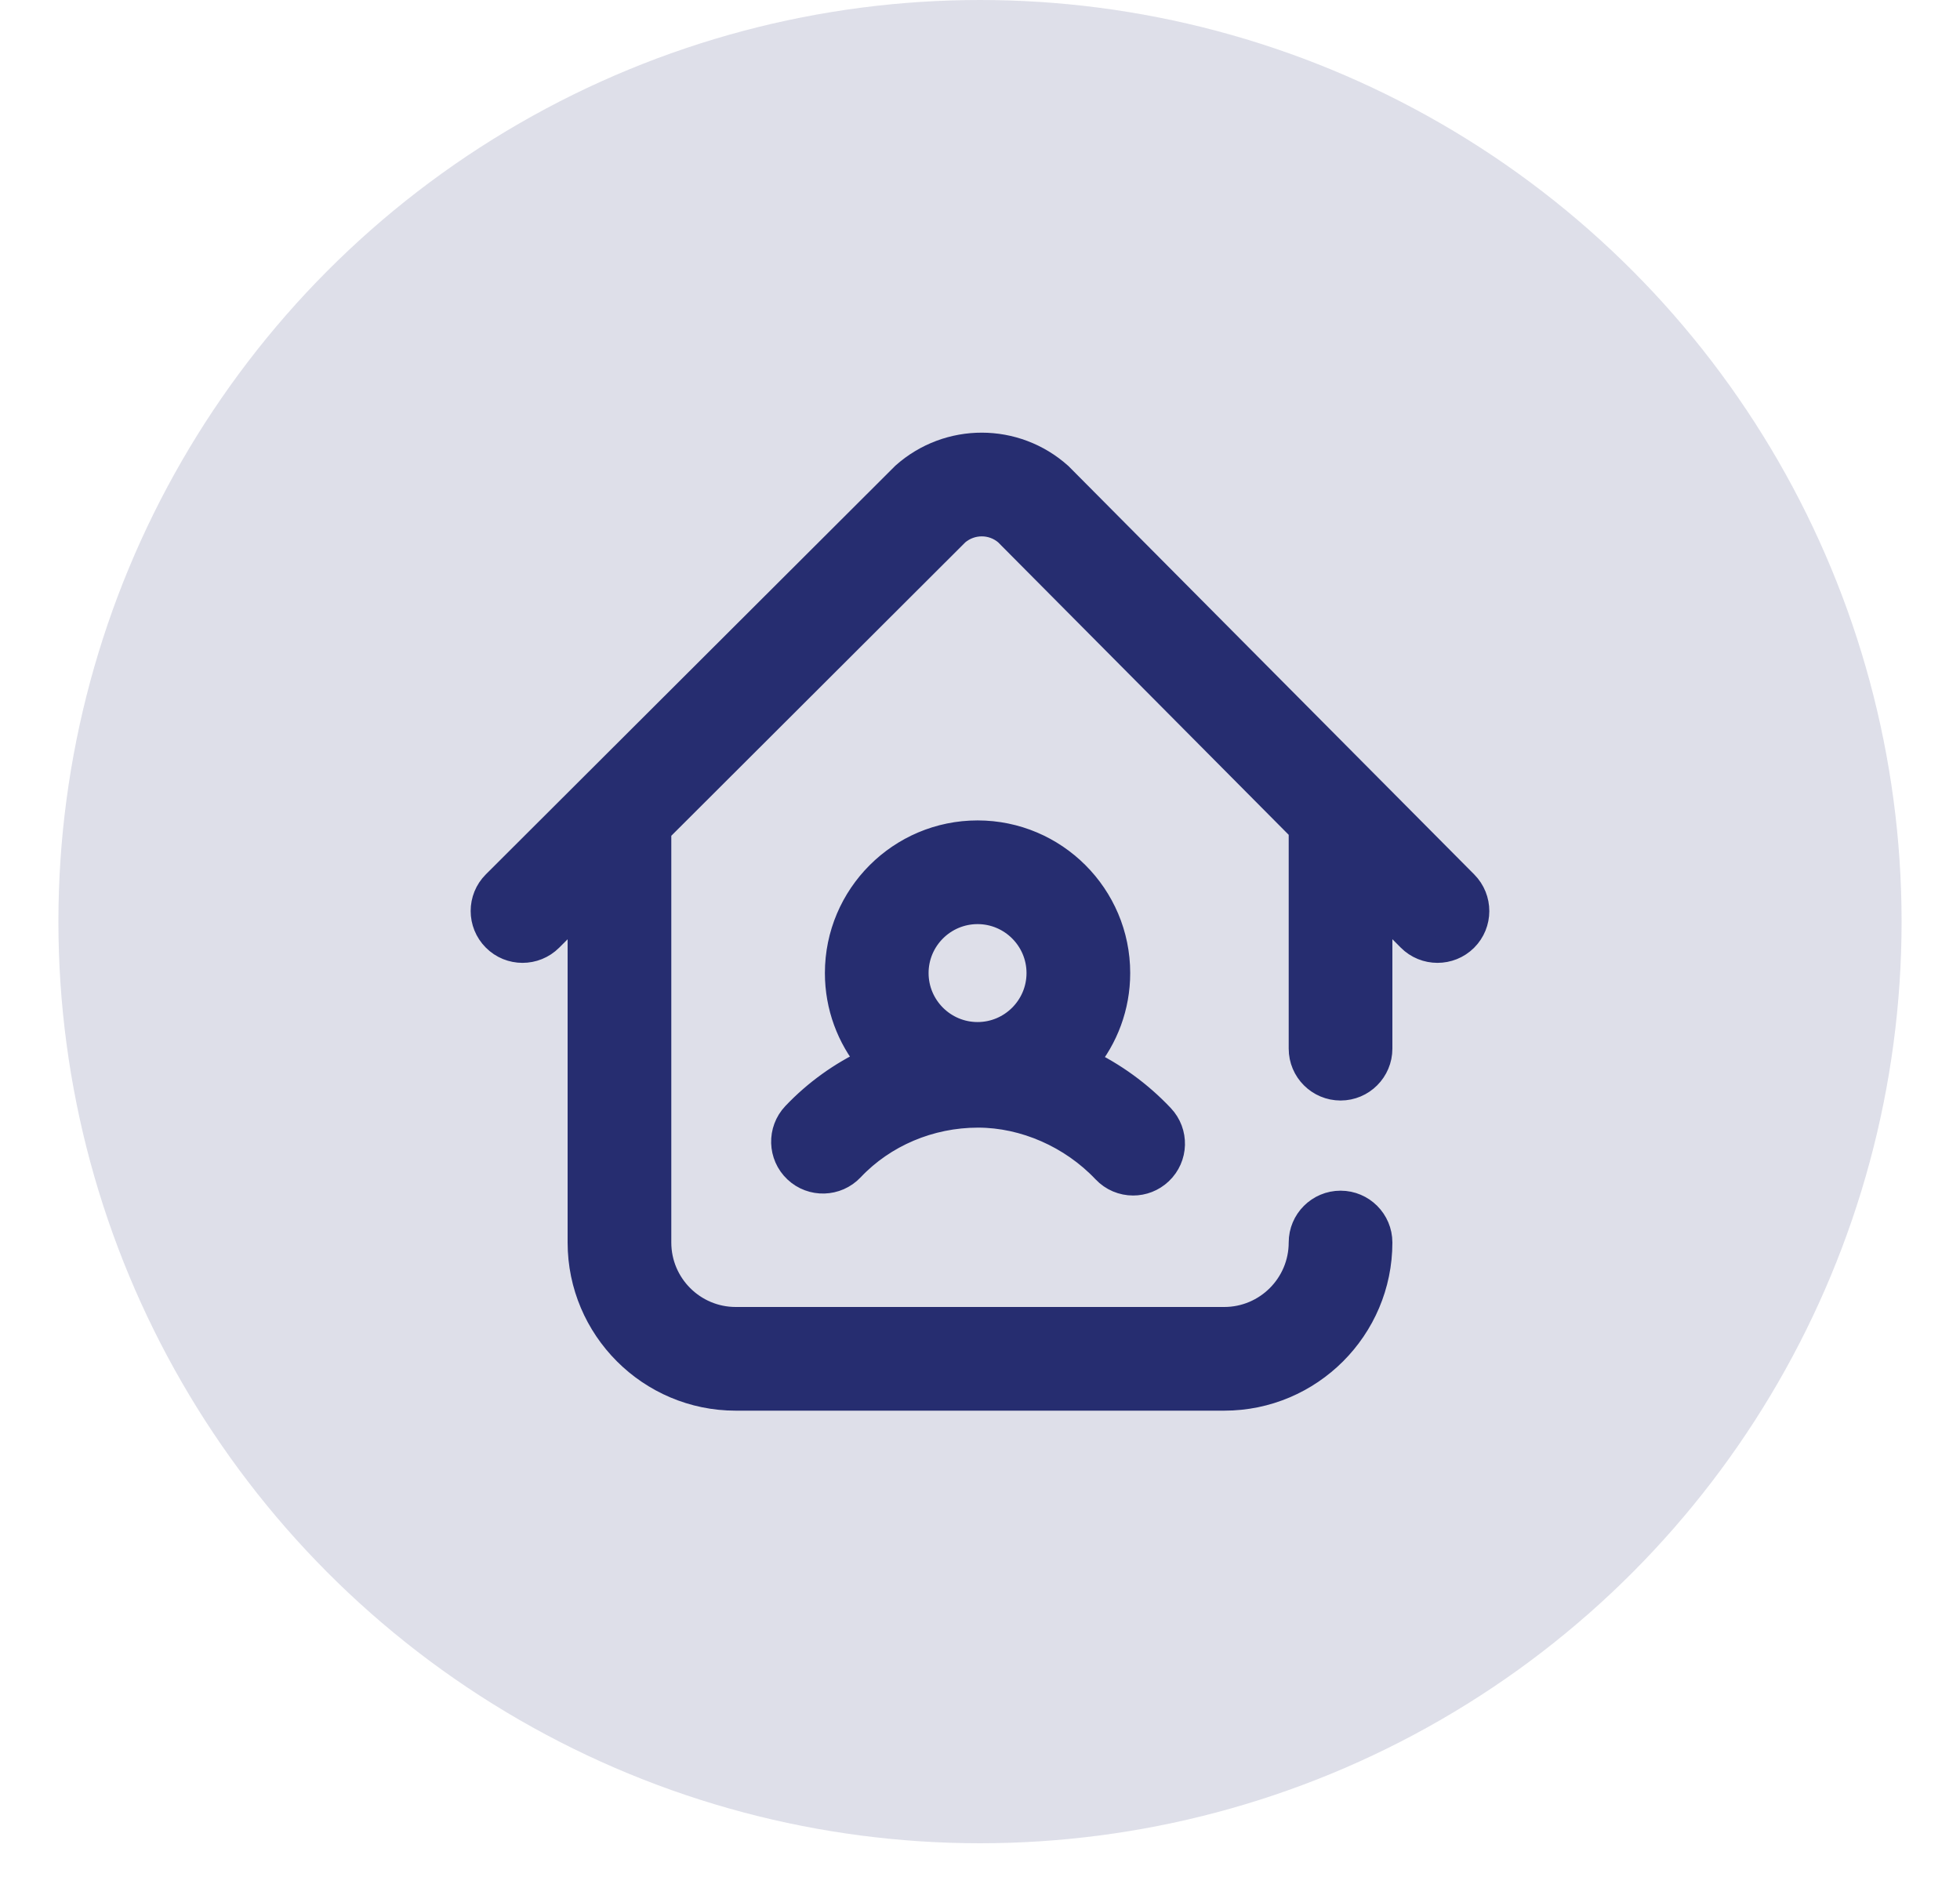 <svg width="30" height="29" viewBox="0 0 30 29" fill="none" xmlns="http://www.w3.org/2000/svg">
<circle cx="15" cy="14.106" r="14.106" fill="#262D70" fill-opacity="0.15"/>
<path d="M22.421 14.365C22.305 14.48 22.154 14.537 22.002 14.537C21.85 14.537 21.697 14.479 21.581 14.362L21.112 13.89V16.05C21.112 16.378 20.846 16.644 20.519 16.644C20.191 16.644 19.925 16.378 19.925 16.05V12.695L15.412 8.152C15.191 7.962 14.865 7.962 14.642 8.151L10.074 12.71C10.074 12.716 10.075 12.721 10.075 12.727V19.017C10.075 19.672 10.607 20.204 11.261 20.204H18.738C19.393 20.204 19.925 19.672 19.925 19.017C19.925 18.69 20.191 18.424 20.519 18.424C20.846 18.424 21.112 18.69 21.112 19.017C21.112 20.326 20.047 21.391 18.738 21.391H11.261C9.953 21.391 8.888 20.326 8.888 19.017V13.894L8.417 14.364C8.185 14.595 7.809 14.595 7.578 14.363C7.346 14.131 7.346 13.755 7.578 13.524C7.578 13.524 13.834 7.281 13.842 7.273C14.52 6.67 15.54 6.672 16.216 7.278C16.224 7.286 22.423 13.525 22.423 13.525C22.654 13.758 22.653 14.134 22.421 14.365ZM13.309 16.243C13.008 15.875 12.826 15.405 12.826 14.893C12.826 13.715 13.785 12.757 14.963 12.757C16.141 12.757 17.099 13.715 17.099 14.893C17.099 15.408 16.916 15.88 16.612 16.249C17.043 16.455 17.439 16.741 17.775 17.097C18 17.335 17.99 17.71 17.752 17.935C17.637 18.044 17.49 18.098 17.344 18.098C17.186 18.098 17.029 18.035 16.913 17.912C16.408 17.378 15.682 17.059 14.97 17.059C14.23 17.059 13.522 17.359 13.028 17.882C12.803 18.12 12.427 18.131 12.189 17.906C11.951 17.681 11.94 17.305 12.165 17.067C12.492 16.722 12.881 16.444 13.309 16.243V16.243ZM14.013 14.893C14.013 15.417 14.439 15.843 14.963 15.843C15.486 15.843 15.912 15.417 15.912 14.893C15.912 14.37 15.486 13.944 14.963 13.944C14.439 13.944 14.013 14.37 14.013 14.893V14.893Z" fill="#262D70" stroke="#262D70" stroke-width="0.4"/>
</svg>
